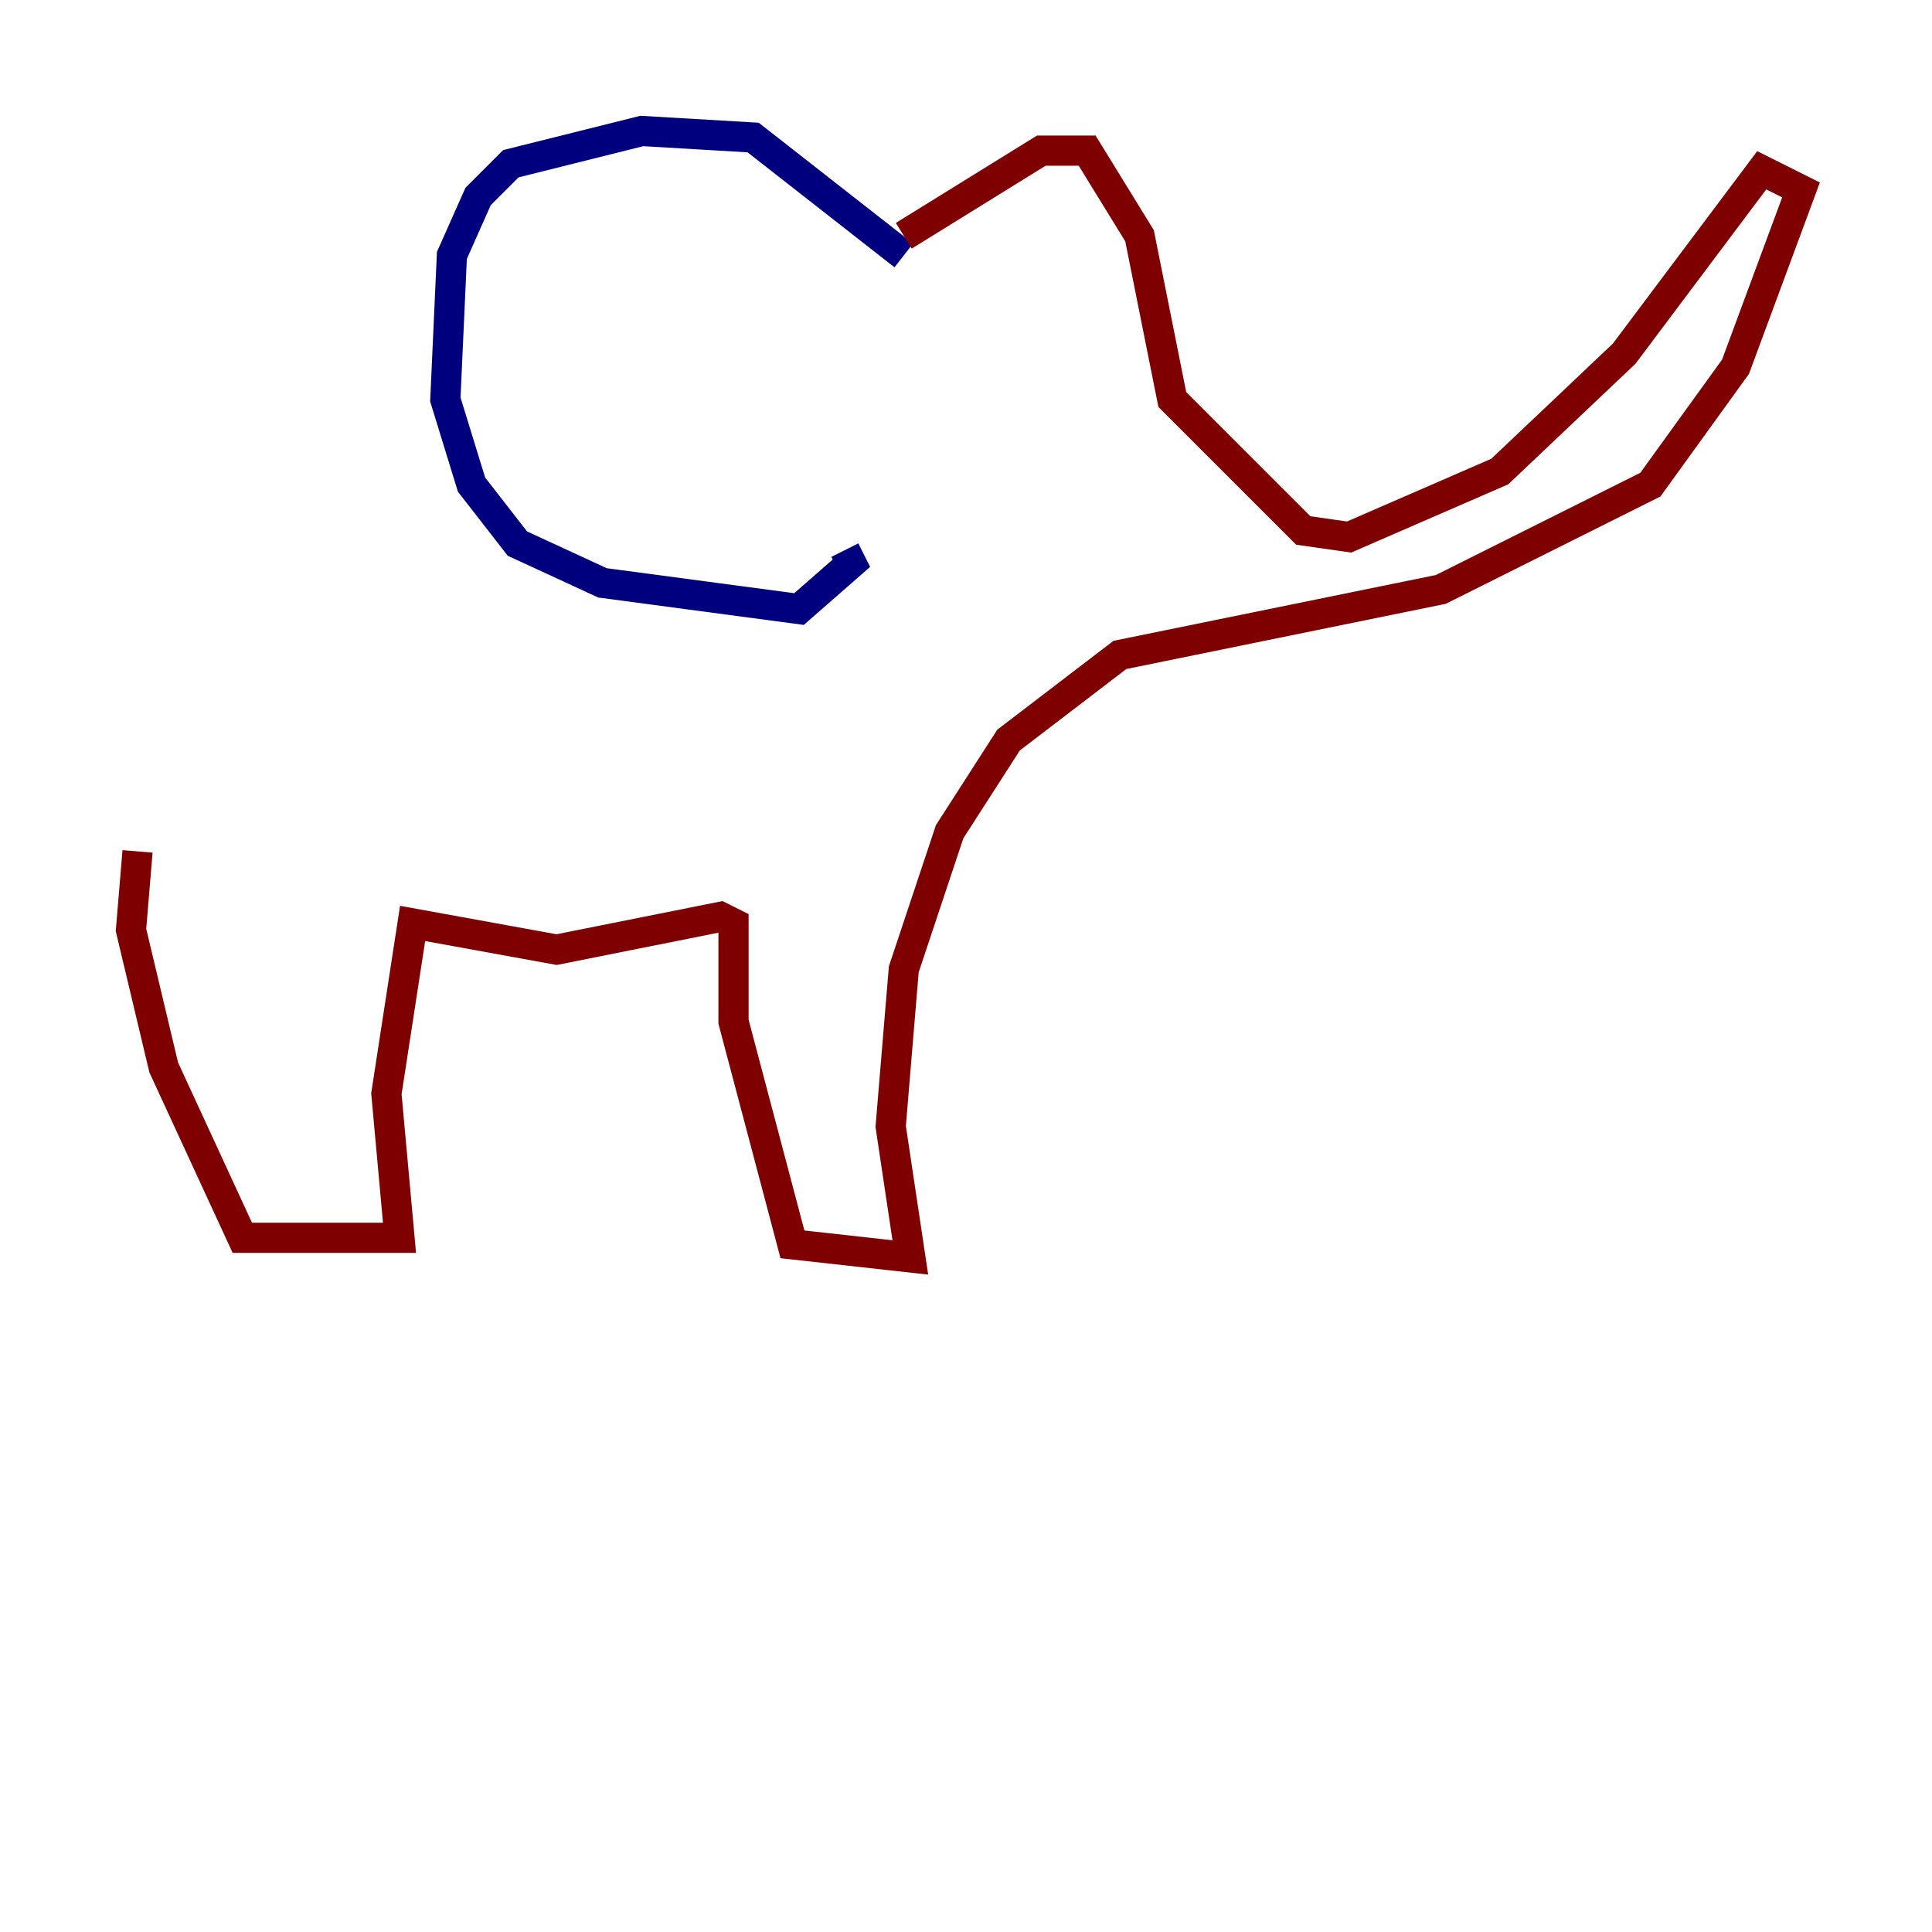 <?xml version="1.0" encoding="utf-8" ?>
<svg baseProfile="tiny" height="128" version="1.2" viewBox="0,0,128,128" width="128" xmlns="http://www.w3.org/2000/svg" xmlns:ev="http://www.w3.org/2001/xml-events" xmlns:xlink="http://www.w3.org/1999/xlink"><defs /><polyline fill="none" points="59.878,16.922 49.898,9.112 42.522,8.678 33.844,10.848 31.675,13.017 29.939,16.922 29.505,26.468 31.241,32.108 34.278,36.014 39.919,38.617 52.936,40.352 56.407,37.315 55.973,36.447" stroke="#00007f" stroke-width="2" /><polyline fill="none" points="59.878,15.62 68.99,9.98 72.027,9.98 75.498,15.62 77.668,26.468 86.346,35.146 89.383,35.58 99.363,31.241 107.607,23.43 116.719,11.281 119.322,12.583 114.983,24.298 109.342,32.108 95.458,39.051 74.197,43.39 66.82,49.031 62.915,55.105 59.878,64.217 59.01,74.63 60.312,83.308 52.502,82.441 48.597,67.688 48.597,61.18 47.729,60.746 36.881,62.915 27.336,61.18 25.6,72.461 26.468,82.007 16.054,82.007 10.848,70.725 8.678,61.614 9.112,56.407" stroke="#7f0000" stroke-width="2" /></svg>